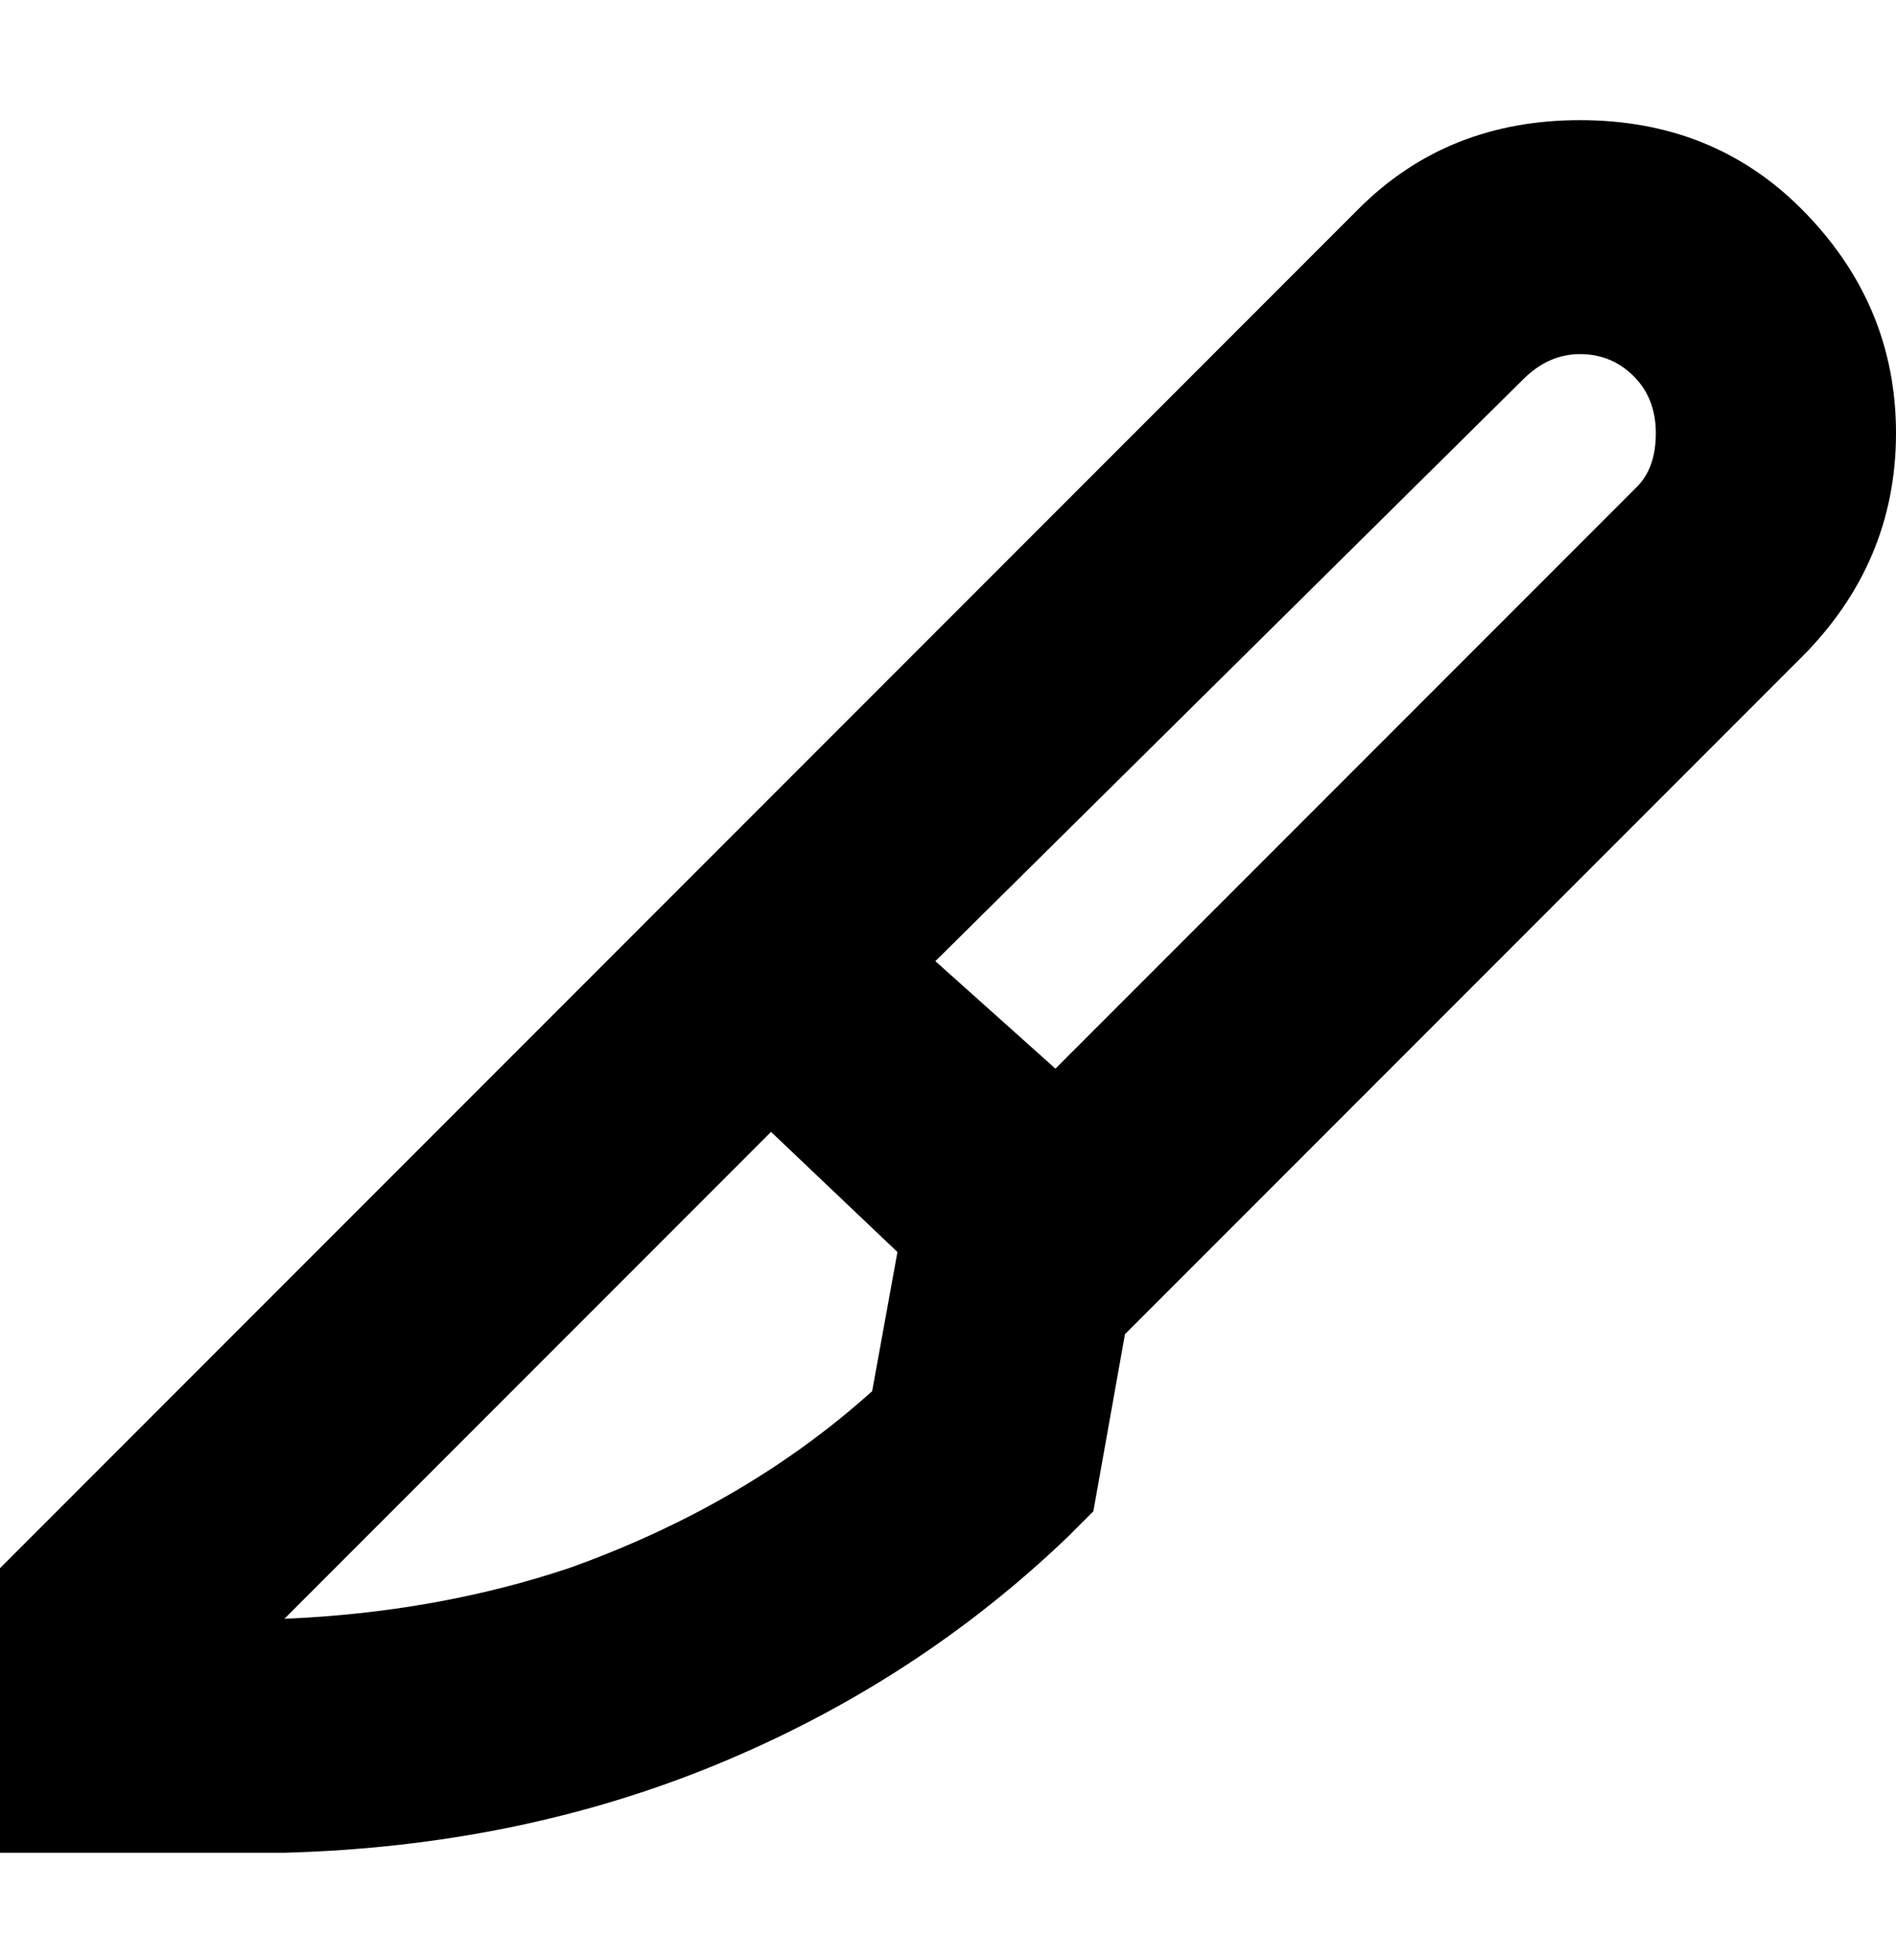 <svg viewBox="0 0 300 310" xmlns="http://www.w3.org/2000/svg"><path d="M285 33q-14-14-35-14t-35 14L0 248v45h45q37-1 68.5-14t55.5-36l4-4 5-28 107-107q15-15 15-35.5T285 33zM138 220q-20 18-48 28-21 7-45 8l77-77 20 19-4 22zM259 77l-92 92-19-17 93-92q4-4 9-4t8.5 3.5q3.5 3.5 3.5 9t-3 8.5z"/></svg>